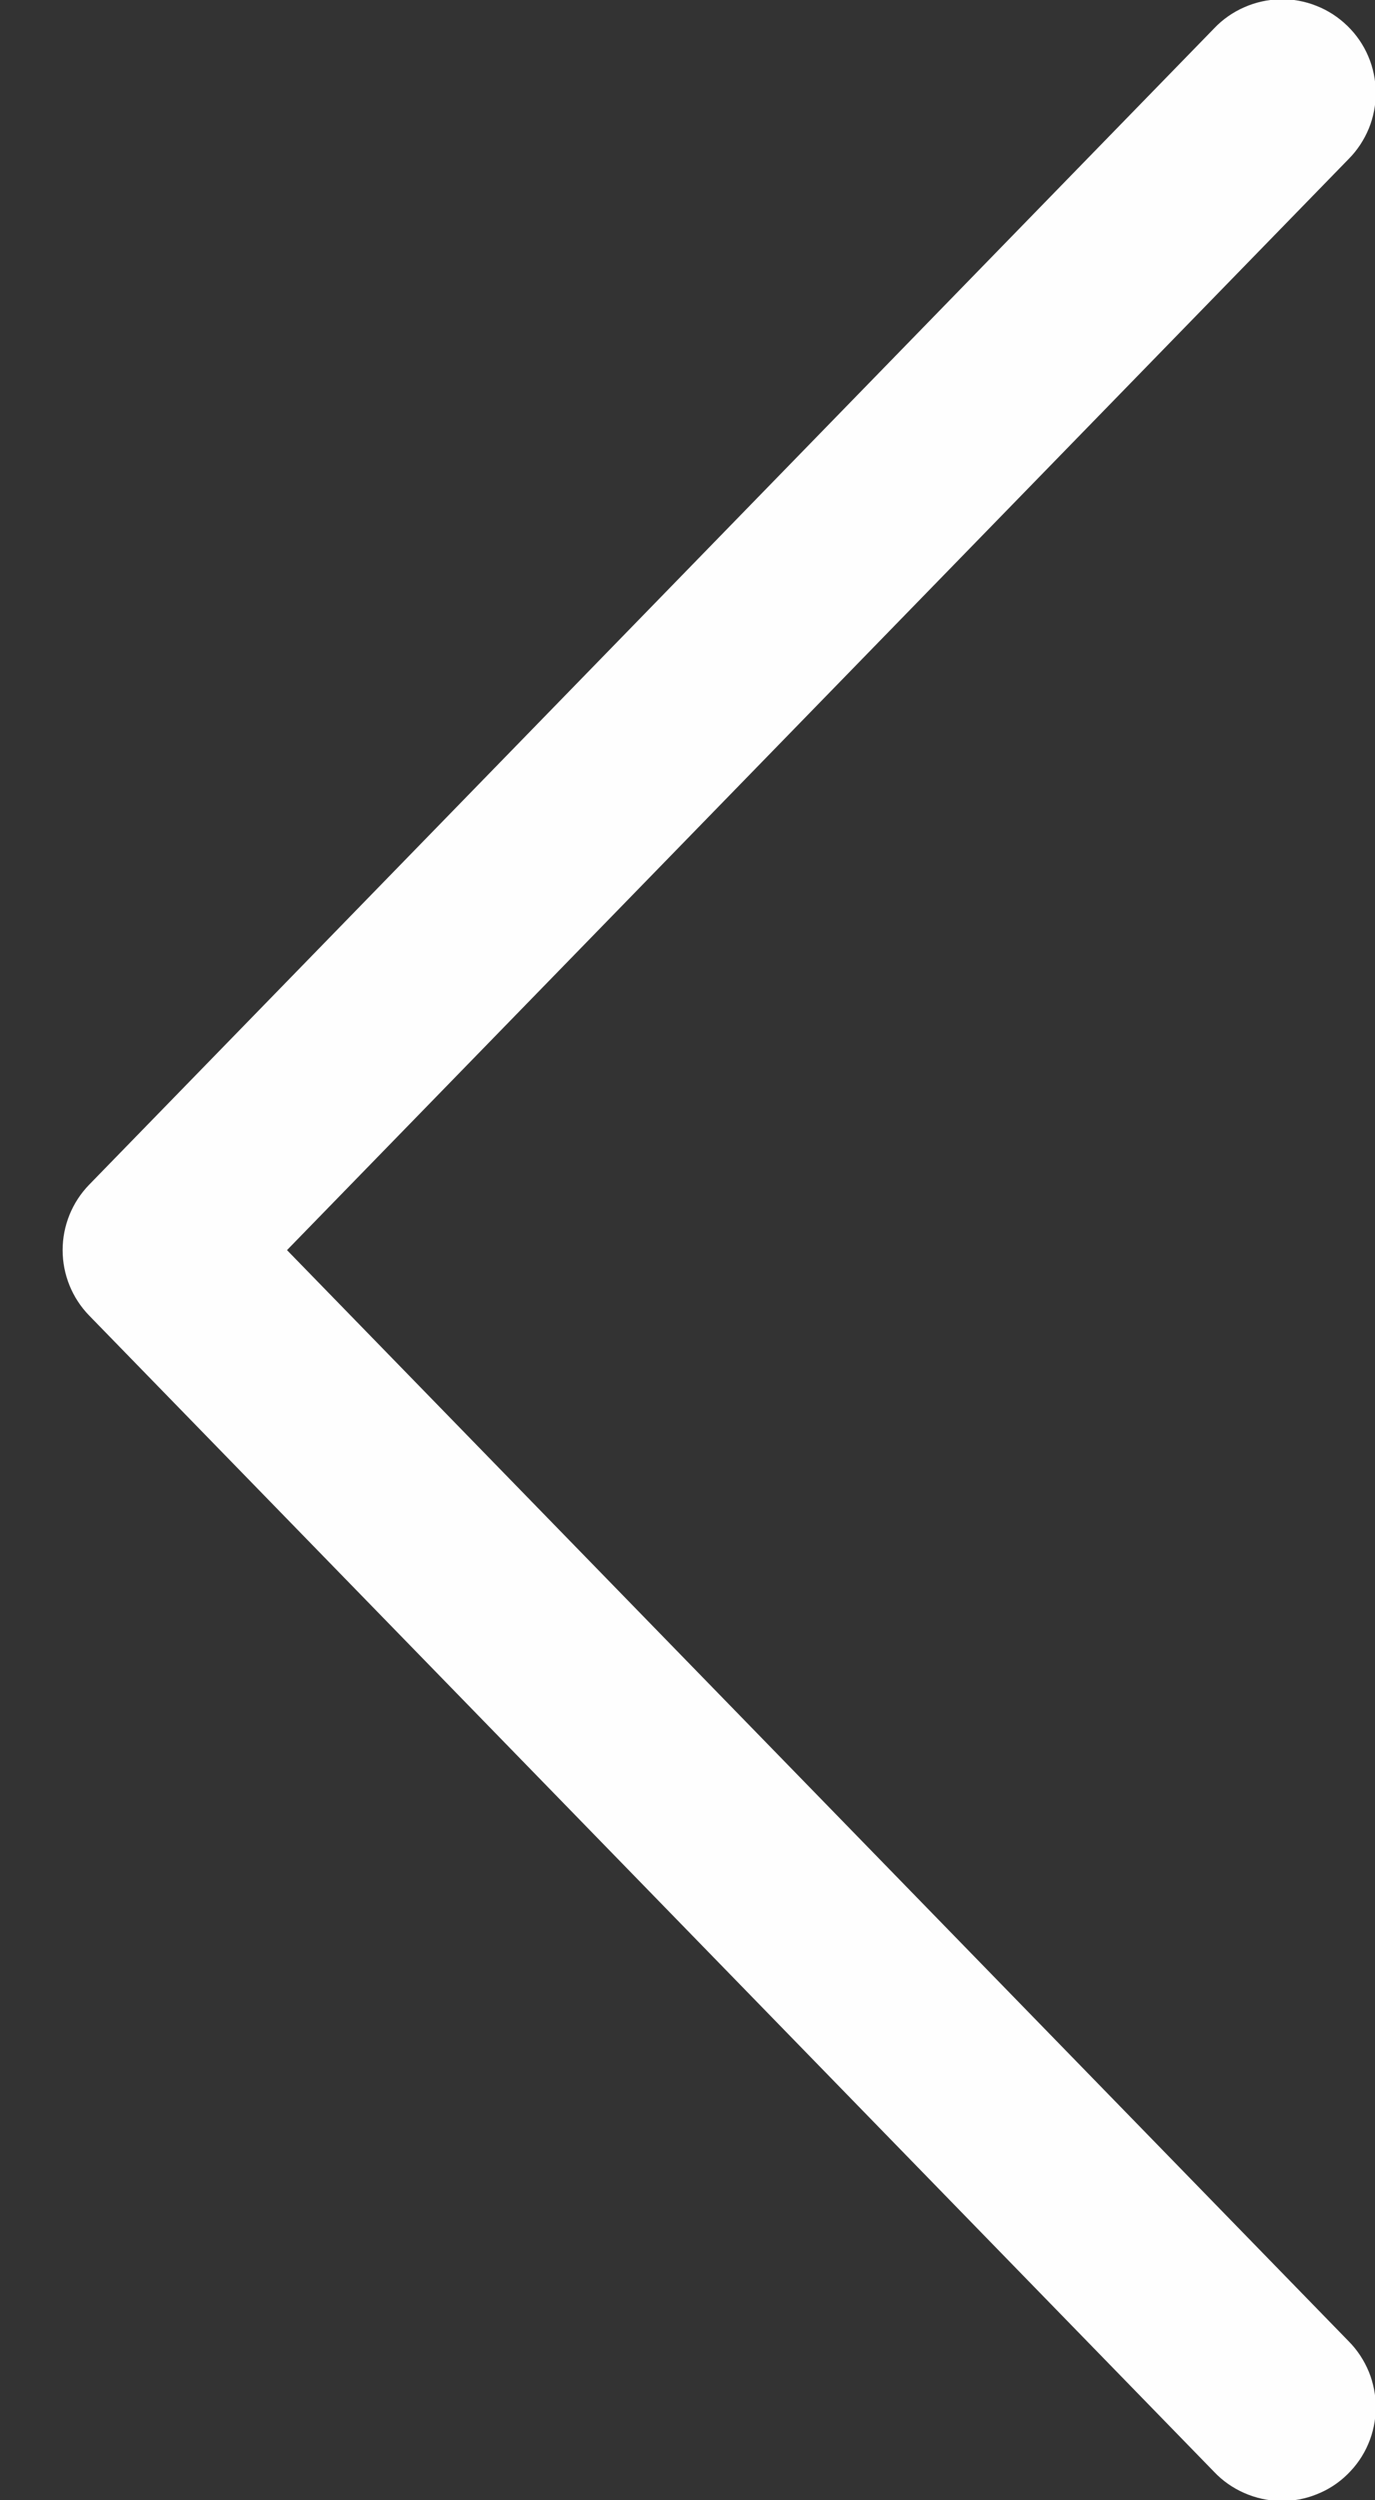 <svg width="11" height="20" viewBox="0 0 11 20" fill="#fefefe" xmlns="http://www.w3.org/2000/svg">
<rect x="0" y="0" width="11" height="20" fill="#333333" stroke="none"/>
<path d="M2.296 10L10.788 1.273C10.858 1.203 10.913 1.119 10.951 1.027C10.988 0.936 11.007 0.837 11.006 0.738C11.005 0.639 10.985 0.541 10.946 0.45C10.907 0.358 10.85 0.276 10.779 0.207C10.708 0.138 10.624 0.083 10.532 0.047C10.44 0.01 10.341 -0.008 10.242 -0.006C10.143 -0.004 10.045 0.018 9.954 0.058C9.863 0.098 9.781 0.155 9.713 0.227L0.713 9.477C0.577 9.617 0.501 9.805 0.501 10C0.501 10.195 0.577 10.383 0.713 10.523L9.713 19.773C9.781 19.845 9.863 19.902 9.954 19.942C10.045 19.982 10.143 20.004 10.242 20.006C10.341 20.008 10.44 19.99 10.532 19.953C10.624 19.917 10.708 19.863 10.779 19.793C10.85 19.724 10.907 19.642 10.946 19.55C10.985 19.459 11.005 19.361 11.006 19.262C11.007 19.163 10.988 19.064 10.951 18.973C10.913 18.881 10.858 18.797 10.788 18.727L2.296 10Z" fill="#fefefe"/>
</svg>
